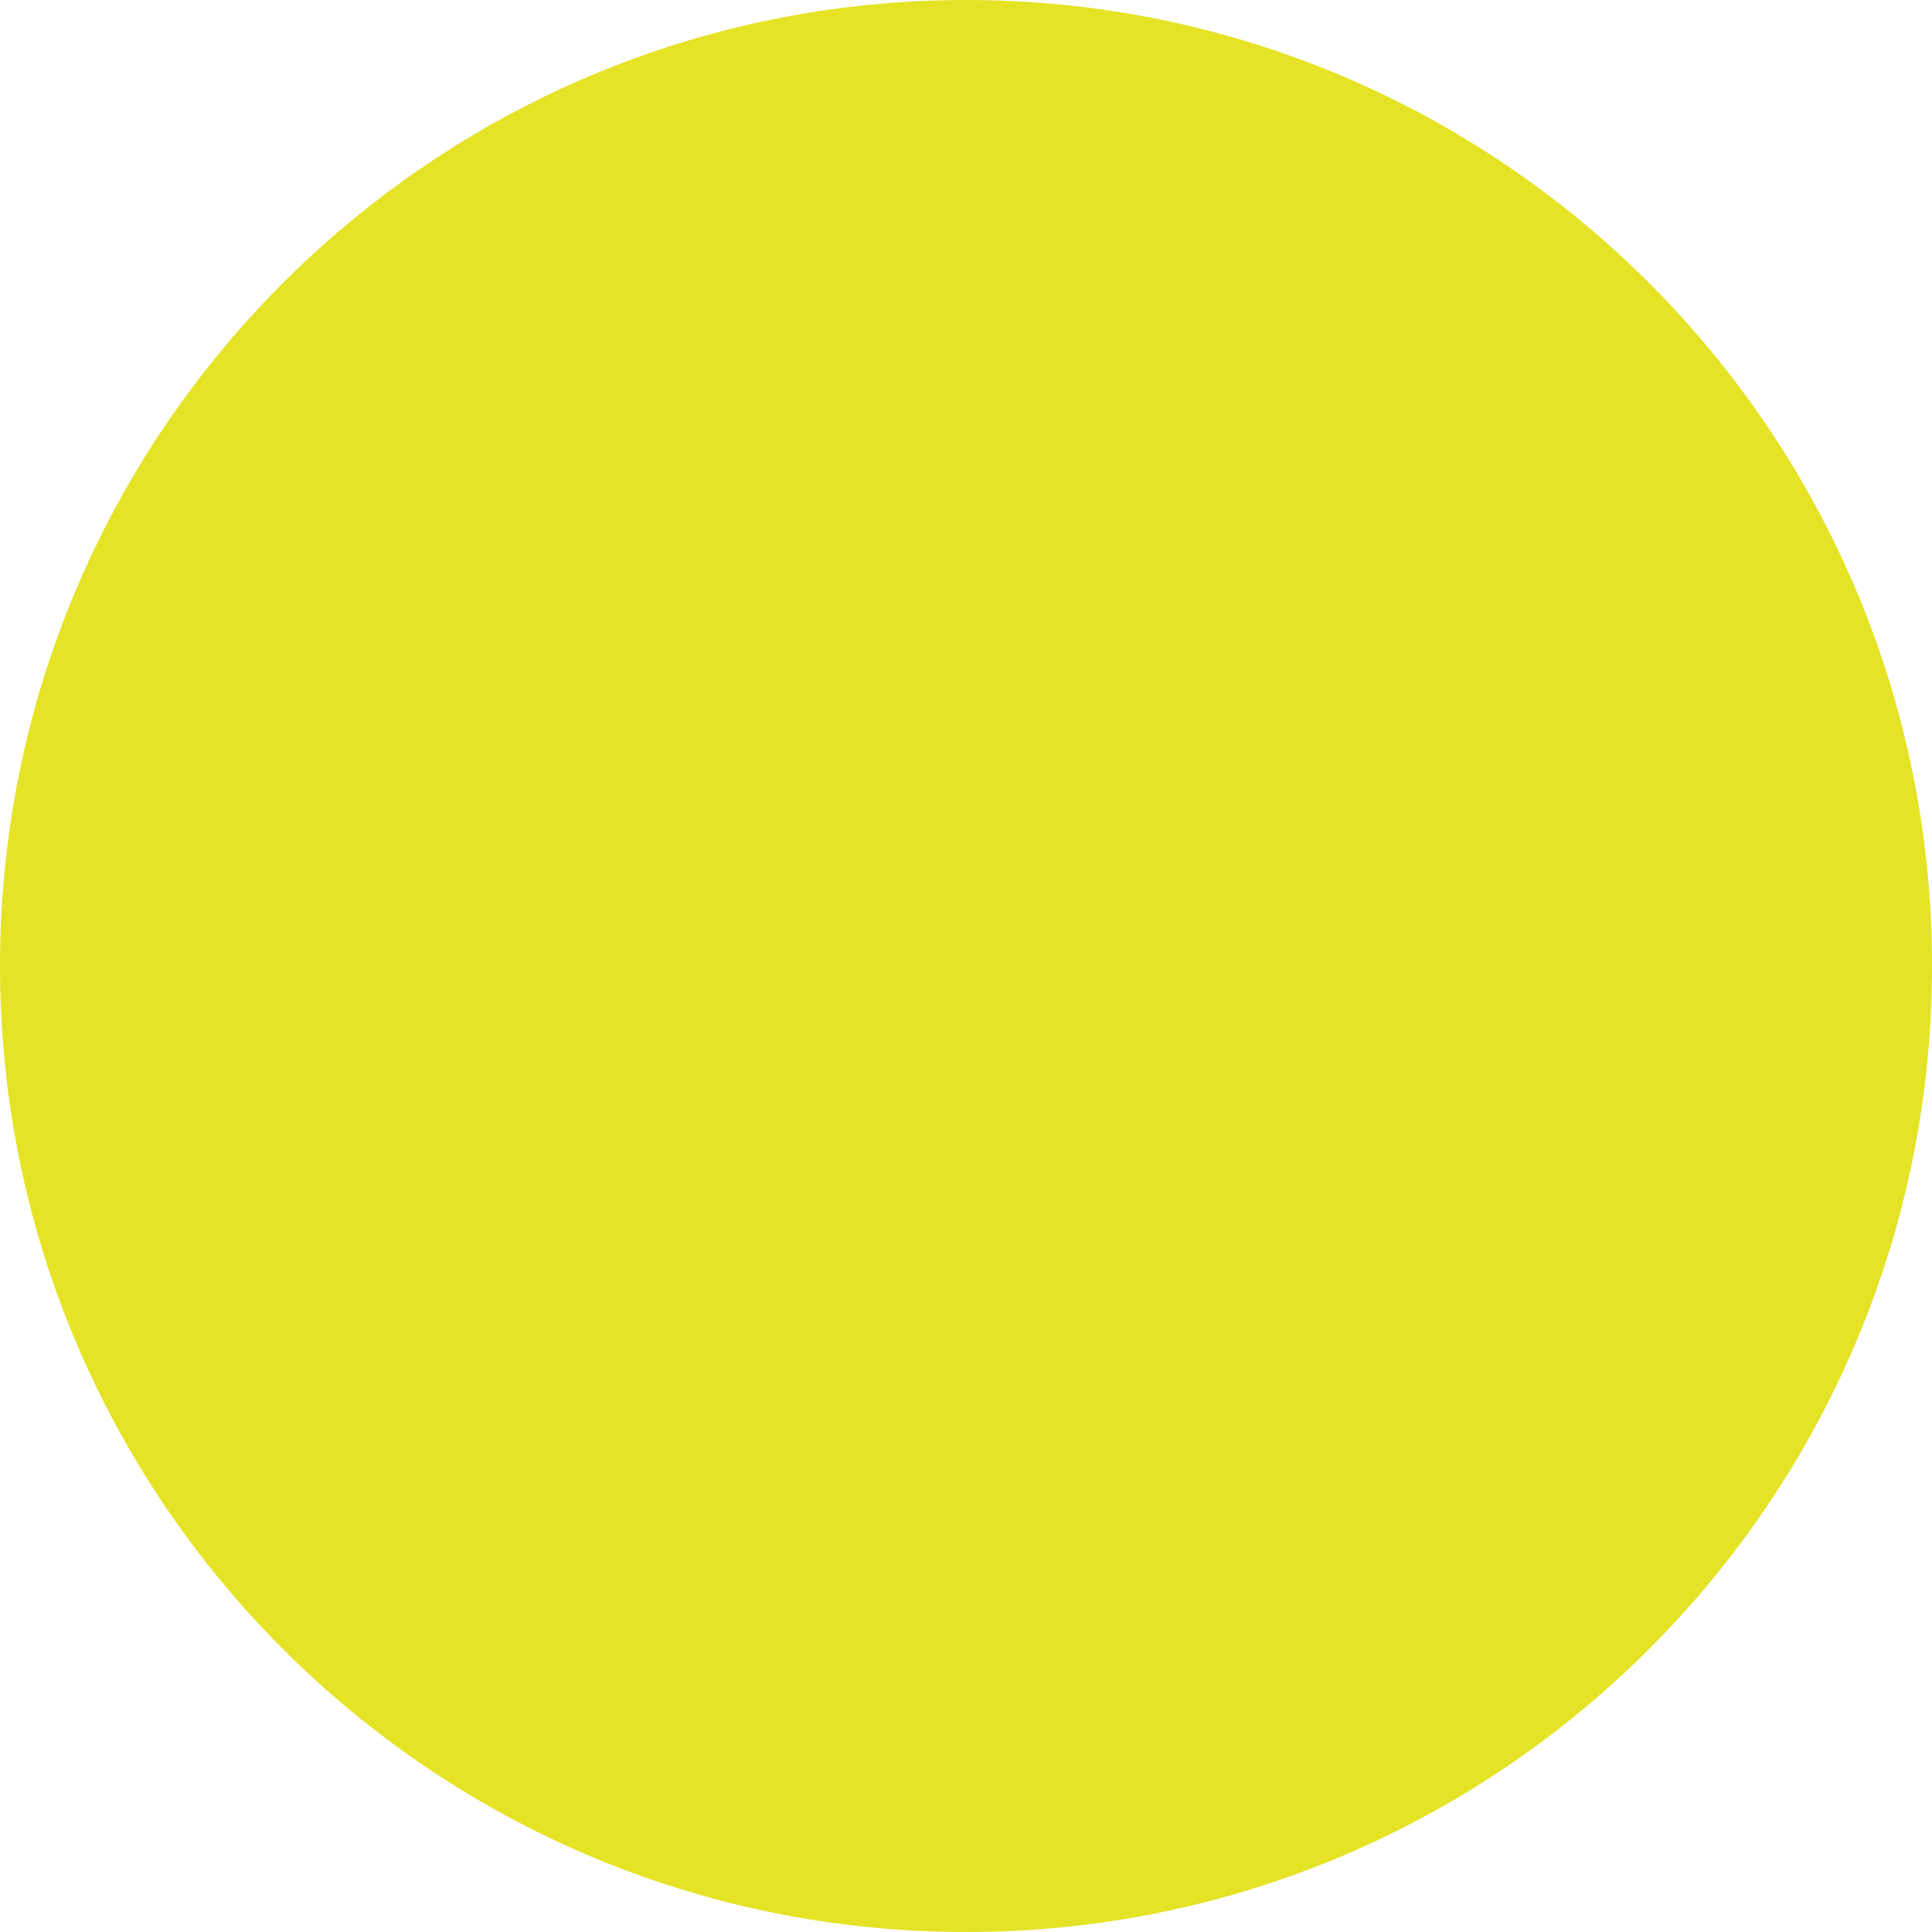 <svg xmlns="http://www.w3.org/2000/svg" width="200" height="200" fill="none" viewBox="0 0 200 200" version="1.1" xmlnsXlink="http://www.w3.org/1999/xlink" xmlns:svgjs="http://svgjs.dev/svgjs"><path fill="rgba(229, 227, 37, 1)" fillRule="evenodd" d="M100 200c55.228 0 100-44.772 100-100S155.228 0 100 0 0 44.772 0 100s44.772 100 100 100Zm0-56.25c24.162 0 43.75-19.588 43.75-43.75S124.162 56.25 100 56.25 56.25 75.838 56.25 100s19.588 43.75 43.75 43.75Z" clipRule="evenodd"></path></svg>
